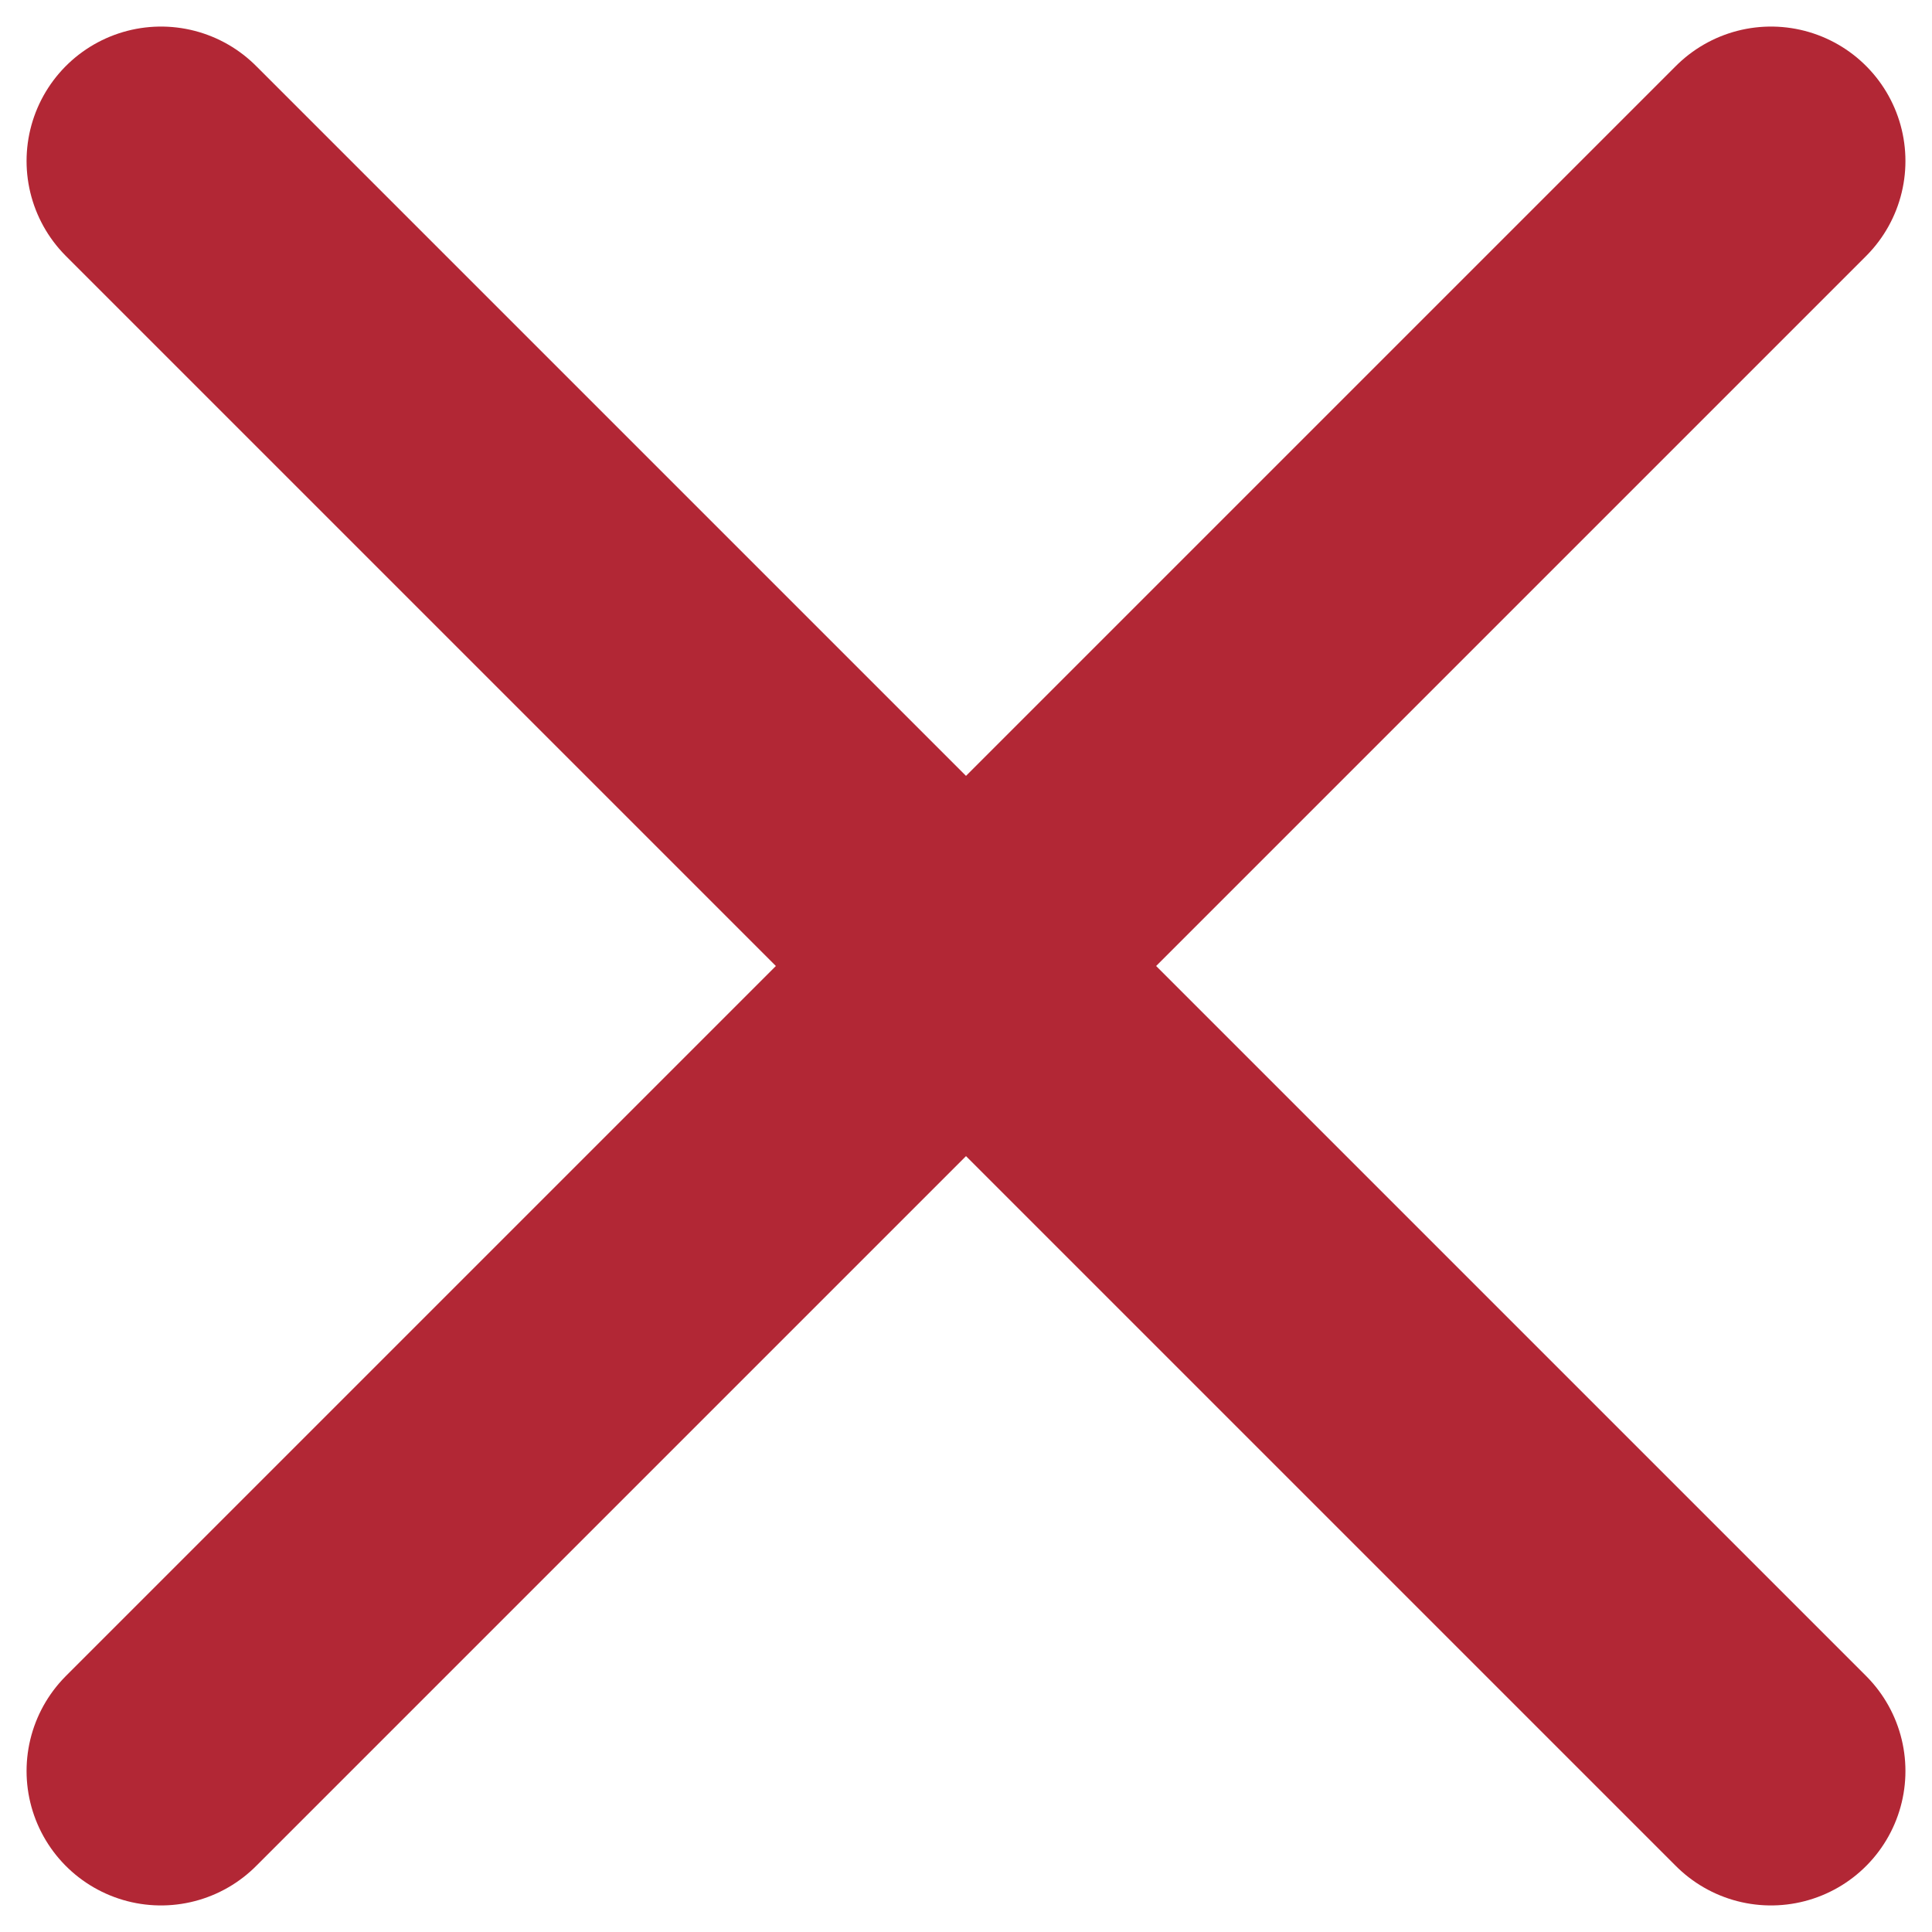 <svg width="12" height="12" viewBox="0 0 12 12" fill="none" xmlns="http://www.w3.org/2000/svg">
<path d="M1 11L11 1M1 1L11 11" stroke="#B22735" stroke-width="1.67" stroke-linecap="round" stroke-linejoin="round"/>
</svg>
